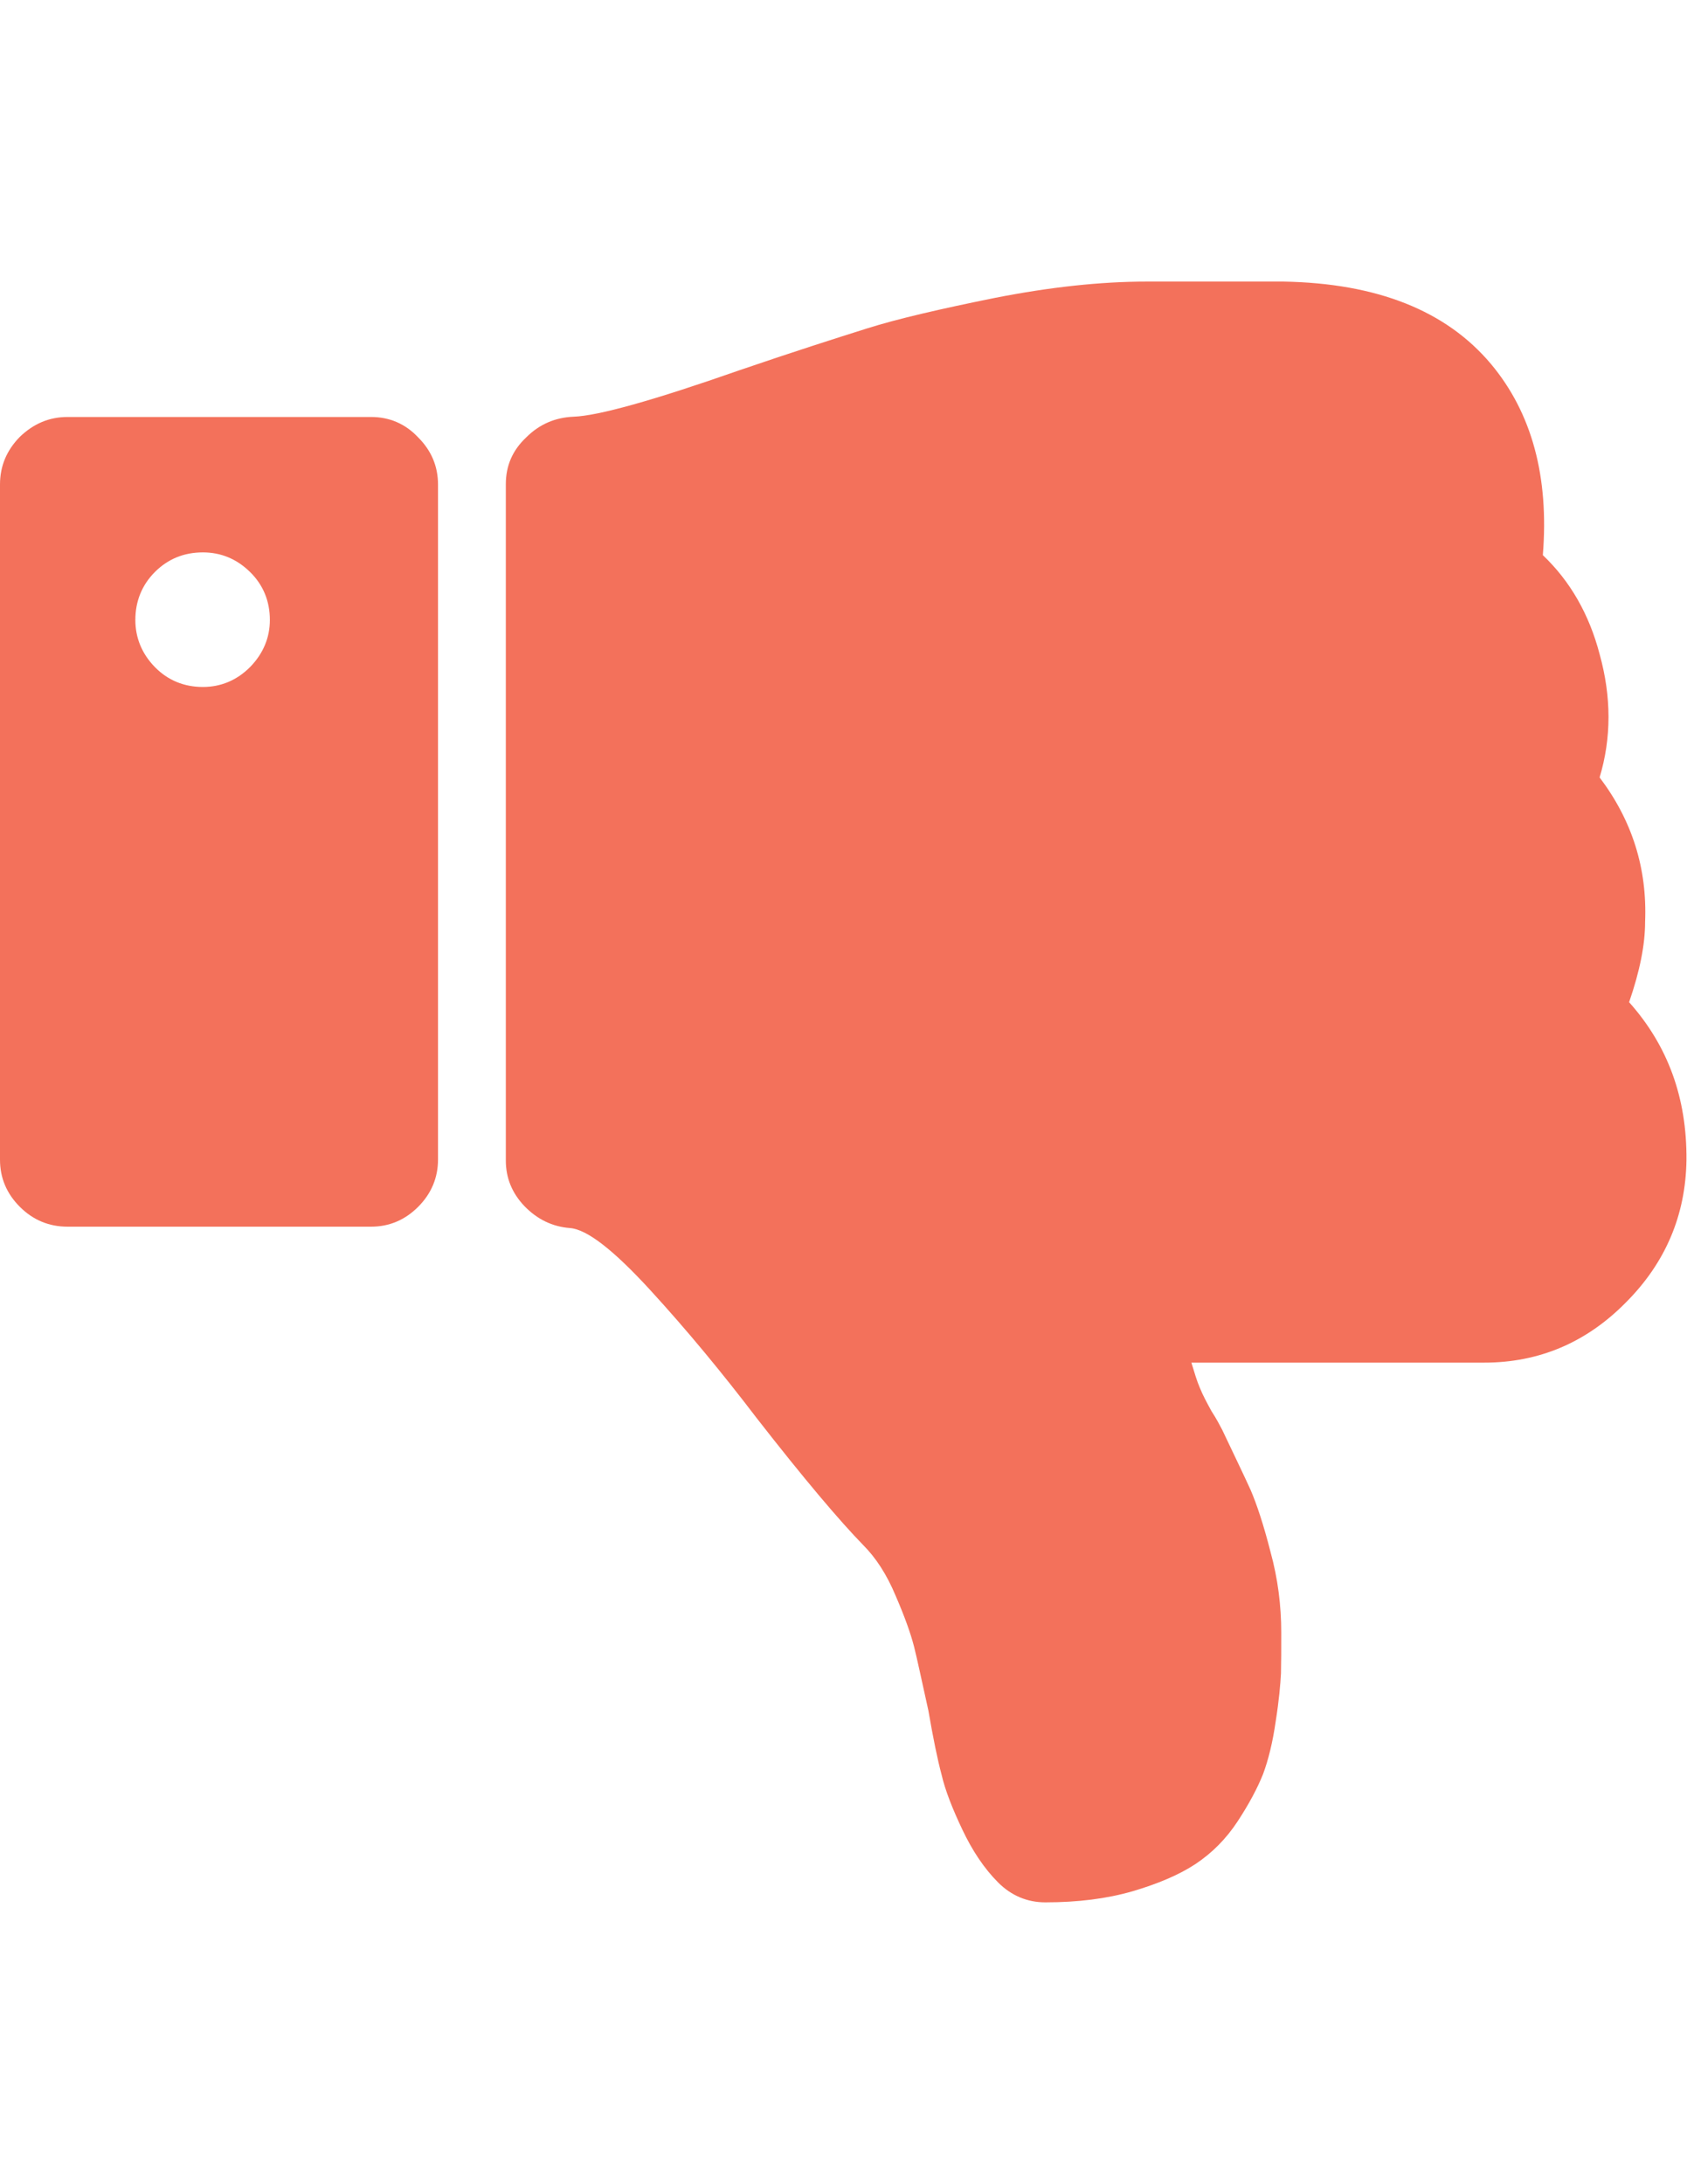 <?xml version="1.0" encoding="utf-8"?>
<!-- Generator: Adobe Illustrator 18.0.0, SVG Export Plug-In . SVG Version: 6.00 Build 0)  -->
<!DOCTYPE svg PUBLIC "-//W3C//DTD SVG 1.1//EN" "http://www.w3.org/Graphics/SVG/1.1/DTD/svg11.dtd">
<svg version="1.1" id="Capa_1" xmlns="http://www.w3.org/2000/svg" xmlns:xlink="http://www.w3.org/1999/xlink" x="0px" y="0px"
	 viewBox="0 0 612 792" enable-background="new 0 0 612 792" xml:space="preserve">
<g>
	<g>
		<path fill="#F3715B" d="M134.6,151.2H24.5c-6.6,0-12.3,2.4-17.3,7.2C2.4,163.3,0,169,0,175.7v244.8c0,6.6,2.4,12.3,7.2,17.1
			s10.6,7.2,17.3,7.2h110.1c6.6,0,12.3-2.4,17.1-7.2s7.2-10.6,7.2-17.1V175.7c0-6.6-2.4-12.3-7.2-17.1
			C147,153.6,141.2,151.2,134.6,151.2z M90.7,241.9c-4.8,4.8-10.6,7.2-17.1,7.2c-6.8,0-12.7-2.4-17.4-7.2
			c-4.7-4.8-7.1-10.6-7.1-17.1c0-6.8,2.4-12.7,7.1-17.4c4.7-4.7,10.5-7.1,17.4-7.1c6.6,0,12.3,2.4,17.1,7.1
			c4.8,4.7,7.2,10.6,7.2,17.4C97.9,231.2,95.5,237,90.7,241.9z"/>
		<path fill="#F3715B" d="M591,363.4c3.9-11.3,5.8-20.9,5.8-29.1c0.8-19.4-4.7-36.8-16.5-52.4c4.3-14.3,4.3-29.2,0-44.7
			c-3.8-14.5-10.7-26.5-20.6-35.9c2.3-28.5-4-51.6-18.8-69.3c-16.3-19.4-41.4-29.3-75.3-29.9h-13.8h-29.1h-6.6
			c-16.9,0-35.2,2-55.1,5.9c-19.8,4-35.4,7.6-46.5,11.1c-11.1,3.5-26.5,8.4-46.1,15.1c-31.4,11-51.4,16.6-60.4,16.9
			c-6.6,0.3-12.3,2.7-17.1,7.5c-5,4.7-7.4,10.3-7.4,17v245.2c0,6.4,2.3,11.9,6.8,16.6c4.6,4.7,10,7.4,16.5,7.9
			c6.2,0.5,15.8,8,29.1,22.5s26.1,30,38.6,46.4c17.3,22.2,30.3,37.5,38.6,46c4.6,4.6,8.6,10.7,11.8,18.4c3.3,7.6,5.5,13.8,6.7,18.5
			c1.2,4.7,2.8,12.5,5.2,23.2c1.7,9.9,3.3,17.7,4.8,23.3c1.3,5.6,3.9,12.2,7.5,19.8c3.6,7.6,7.9,14.1,13,19.2
			c4.8,4.8,10.6,7.2,17.1,7.2c11.8,0,22.2-1.3,31.6-4c9.2-2.7,17-6,22.9-9.9c6-4,11.1-9.1,15.3-15.5c4.2-6.4,7.2-12.1,9.2-17.1
			c1.9-5.1,3.5-11.5,4.6-19.2c1.2-7.6,1.7-13.4,1.9-17.3c0.1-3.9,0.1-8.8,0.1-14.9c0-9.6-1.2-19.4-3.9-29.2
			c-2.5-9.8-5-17.3-7.2-22.4c-2.3-5.1-5.8-12.3-10.3-21.8c-0.8-1.5-2-3.9-3.9-6.8c-1.7-3.1-3.2-5.9-4.2-8.4c-1.1-2.5-2-5.6-3.1-9.2
			h106.2c19.8,0,37-7.2,51.4-21.8c14.5-14.5,21.7-31.8,22-51.6C612,398,605,379.1,591,363.4z"/>
	</g>
</g>
</svg>
